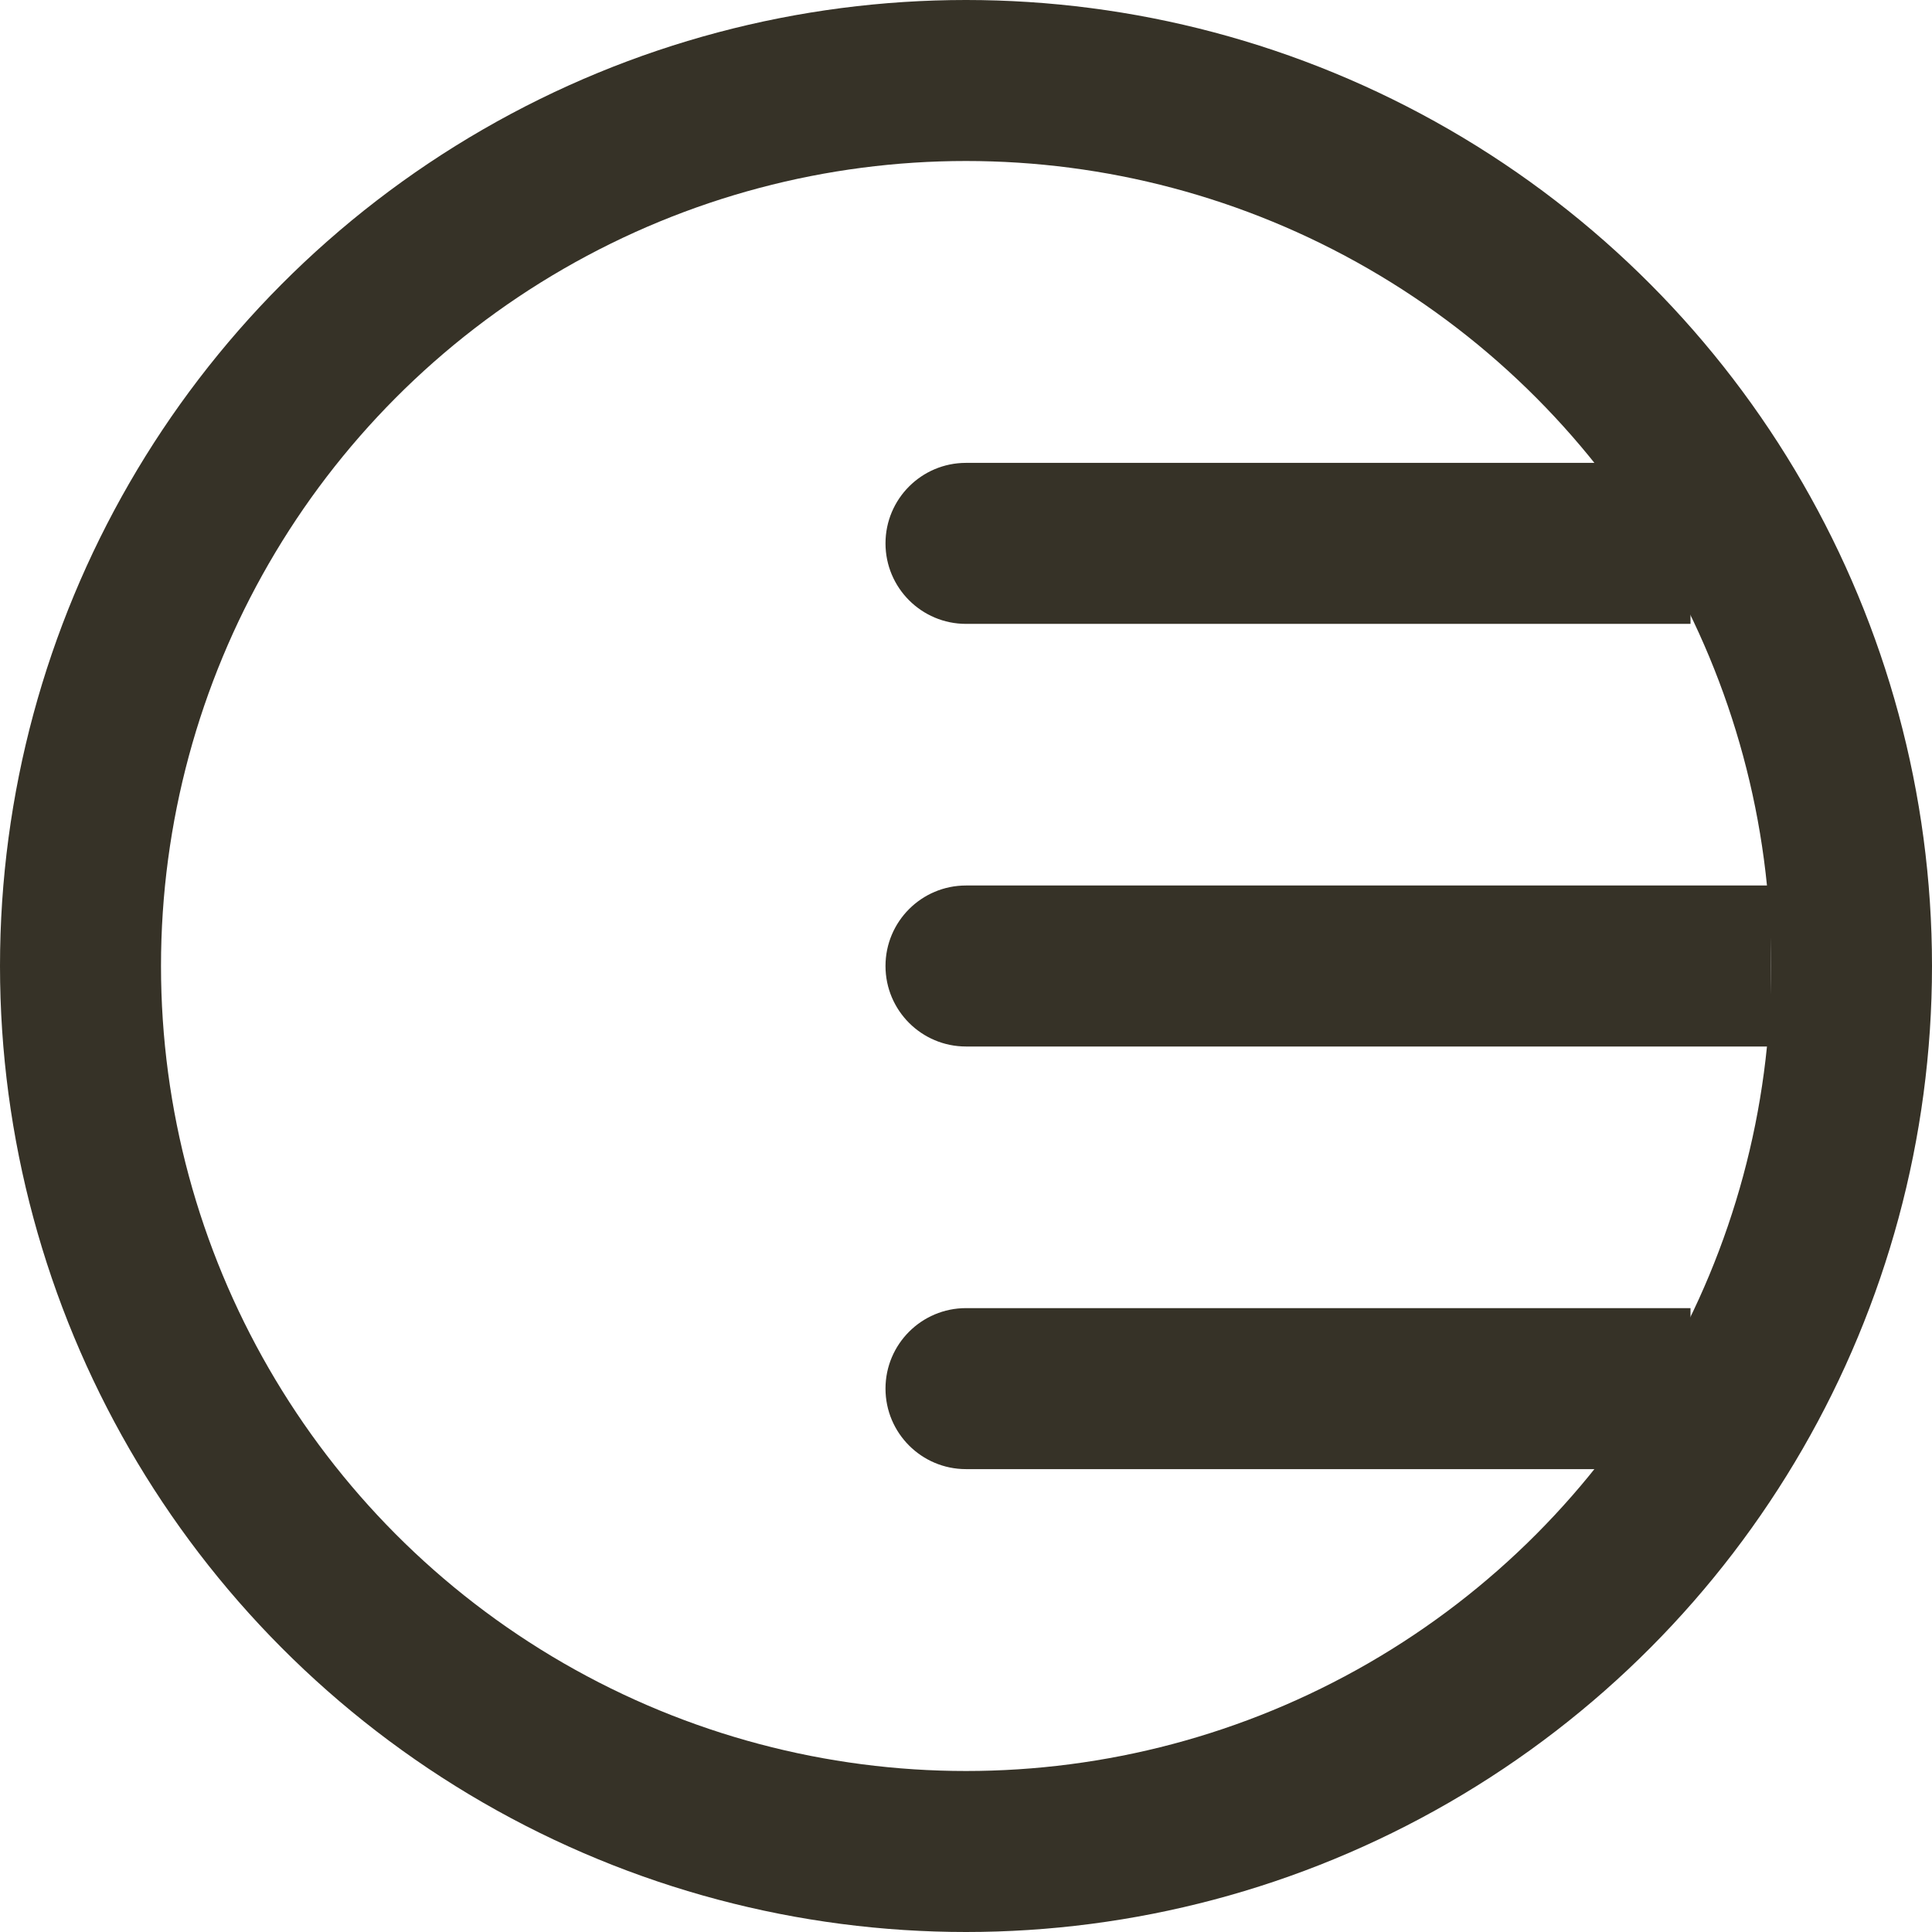 <svg width="24" height="24" viewBox="0 0 24 24" fill="none" xmlns="http://www.w3.org/2000/svg">
<circle cx="12" cy="12" r="11" stroke="#363227" stroke-width="2"/>
<path d="M12 5.75C11.448 5.75 11 6.198 11 6.75C11 7.302 11.448 7.75 12 7.75V5.75ZM12 7.75H21V5.75H12V7.75Z" fill="#363227"/>
<path d="M12 11C11.448 11 11 11.448 11 12C11 12.552 11.448 13 12 13V11ZM12 13H22V11H12V13Z" fill="#363227"/>
<path d="M12 16.25C11.448 16.25 11 16.698 11 17.25C11 17.802 11.448 18.25 12 18.25V16.25ZM12 18.25H21V16.25H12V18.25Z" fill="#363227"/>
</svg>
